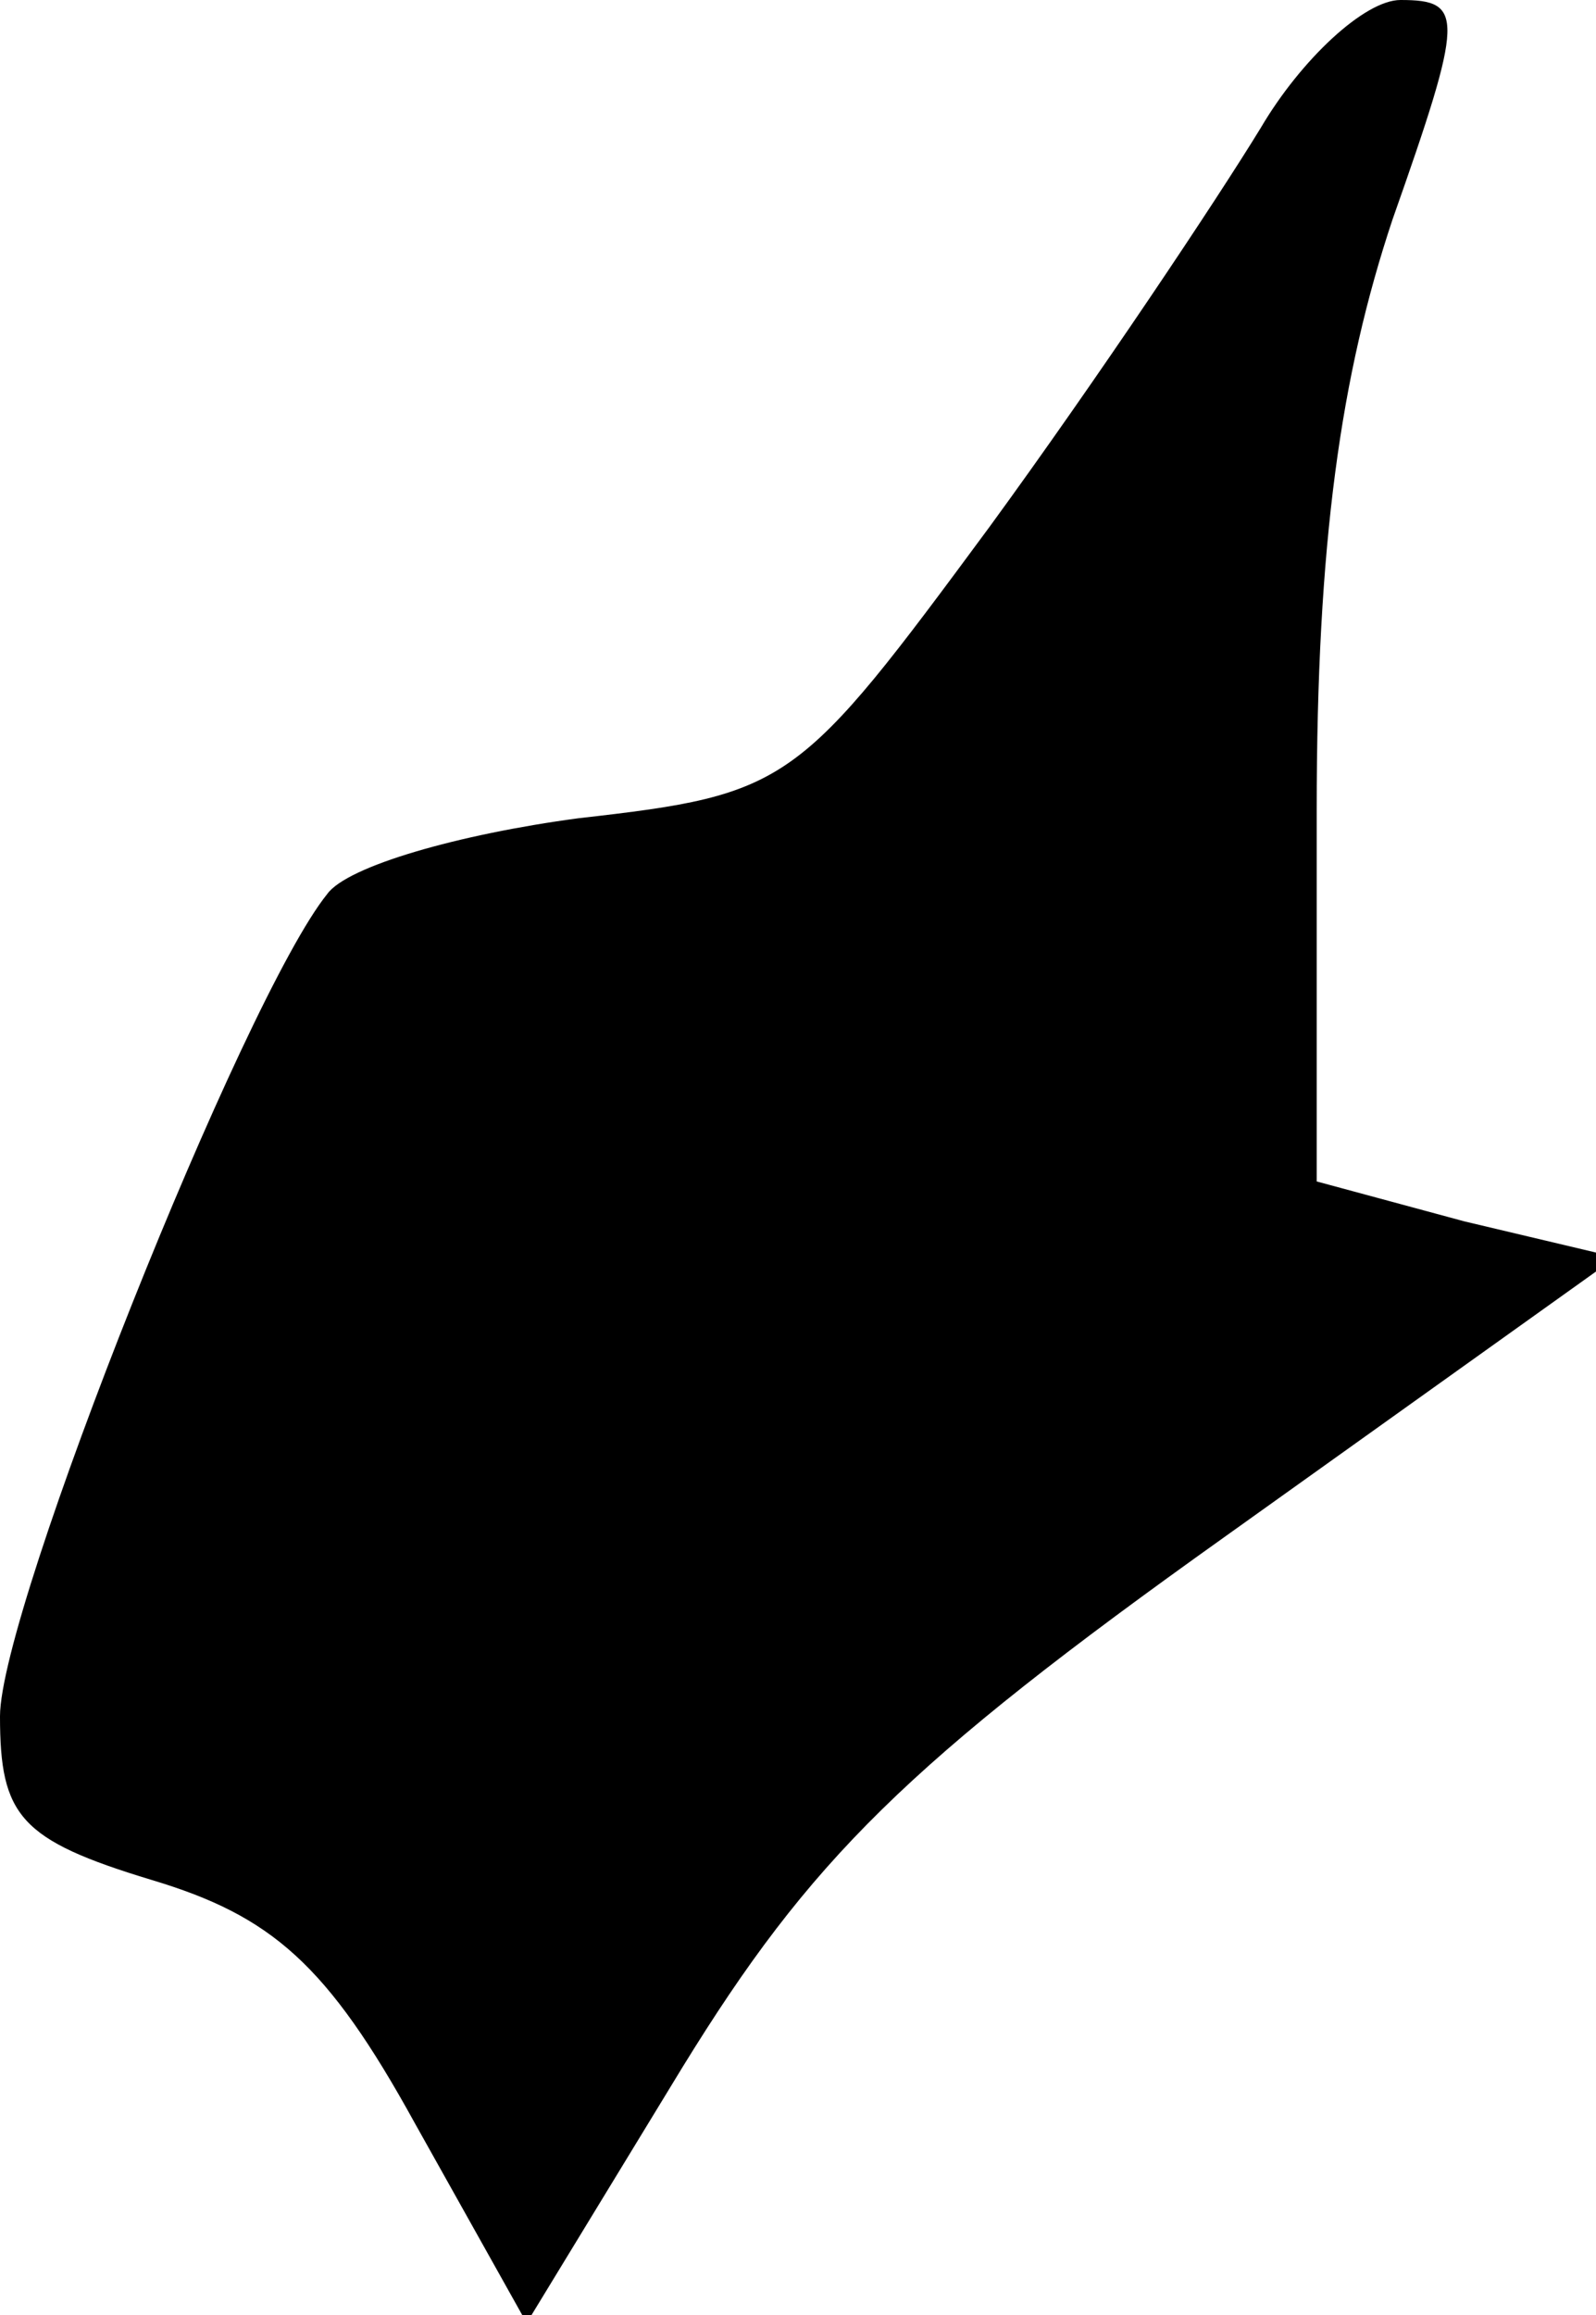 <?xml version="1.0" standalone="no"?>
<!DOCTYPE svg PUBLIC "-//W3C//DTD SVG 20010904//EN"
 "http://www.w3.org/TR/2001/REC-SVG-20010904/DTD/svg10.dtd">
<svg version="1.0" xmlns="http://www.w3.org/2000/svg"
 width="40pt" height="58pt" viewBox="0 0 40 58"
 preserveAspectRatio="xMidYMid meet">
<g transform="translate(0,58) scale(0.1,-0.1)"
fill="#000000" stroke="none">
<path fill="#000000" stroke="none" d="M316 548 c-11 -18 -41 -63 -68 -100
-48 -65 -50 -67 -103 -73 -30 -4 -58 -12 -63 -19 -21 -26 -82 -179 -82 -206 0
-25 5 -31 38 -41 30 -9 44 -21 66 -61 l28 -50 39 64 c32 52 56 76 136 133 l98
70 -38 9 -37 10 0 93 c0 67 6 109 19 148 18 51 18 55 2 55 -9 0 -25 -15 -35
-32z"/>
</g>
</svg>
